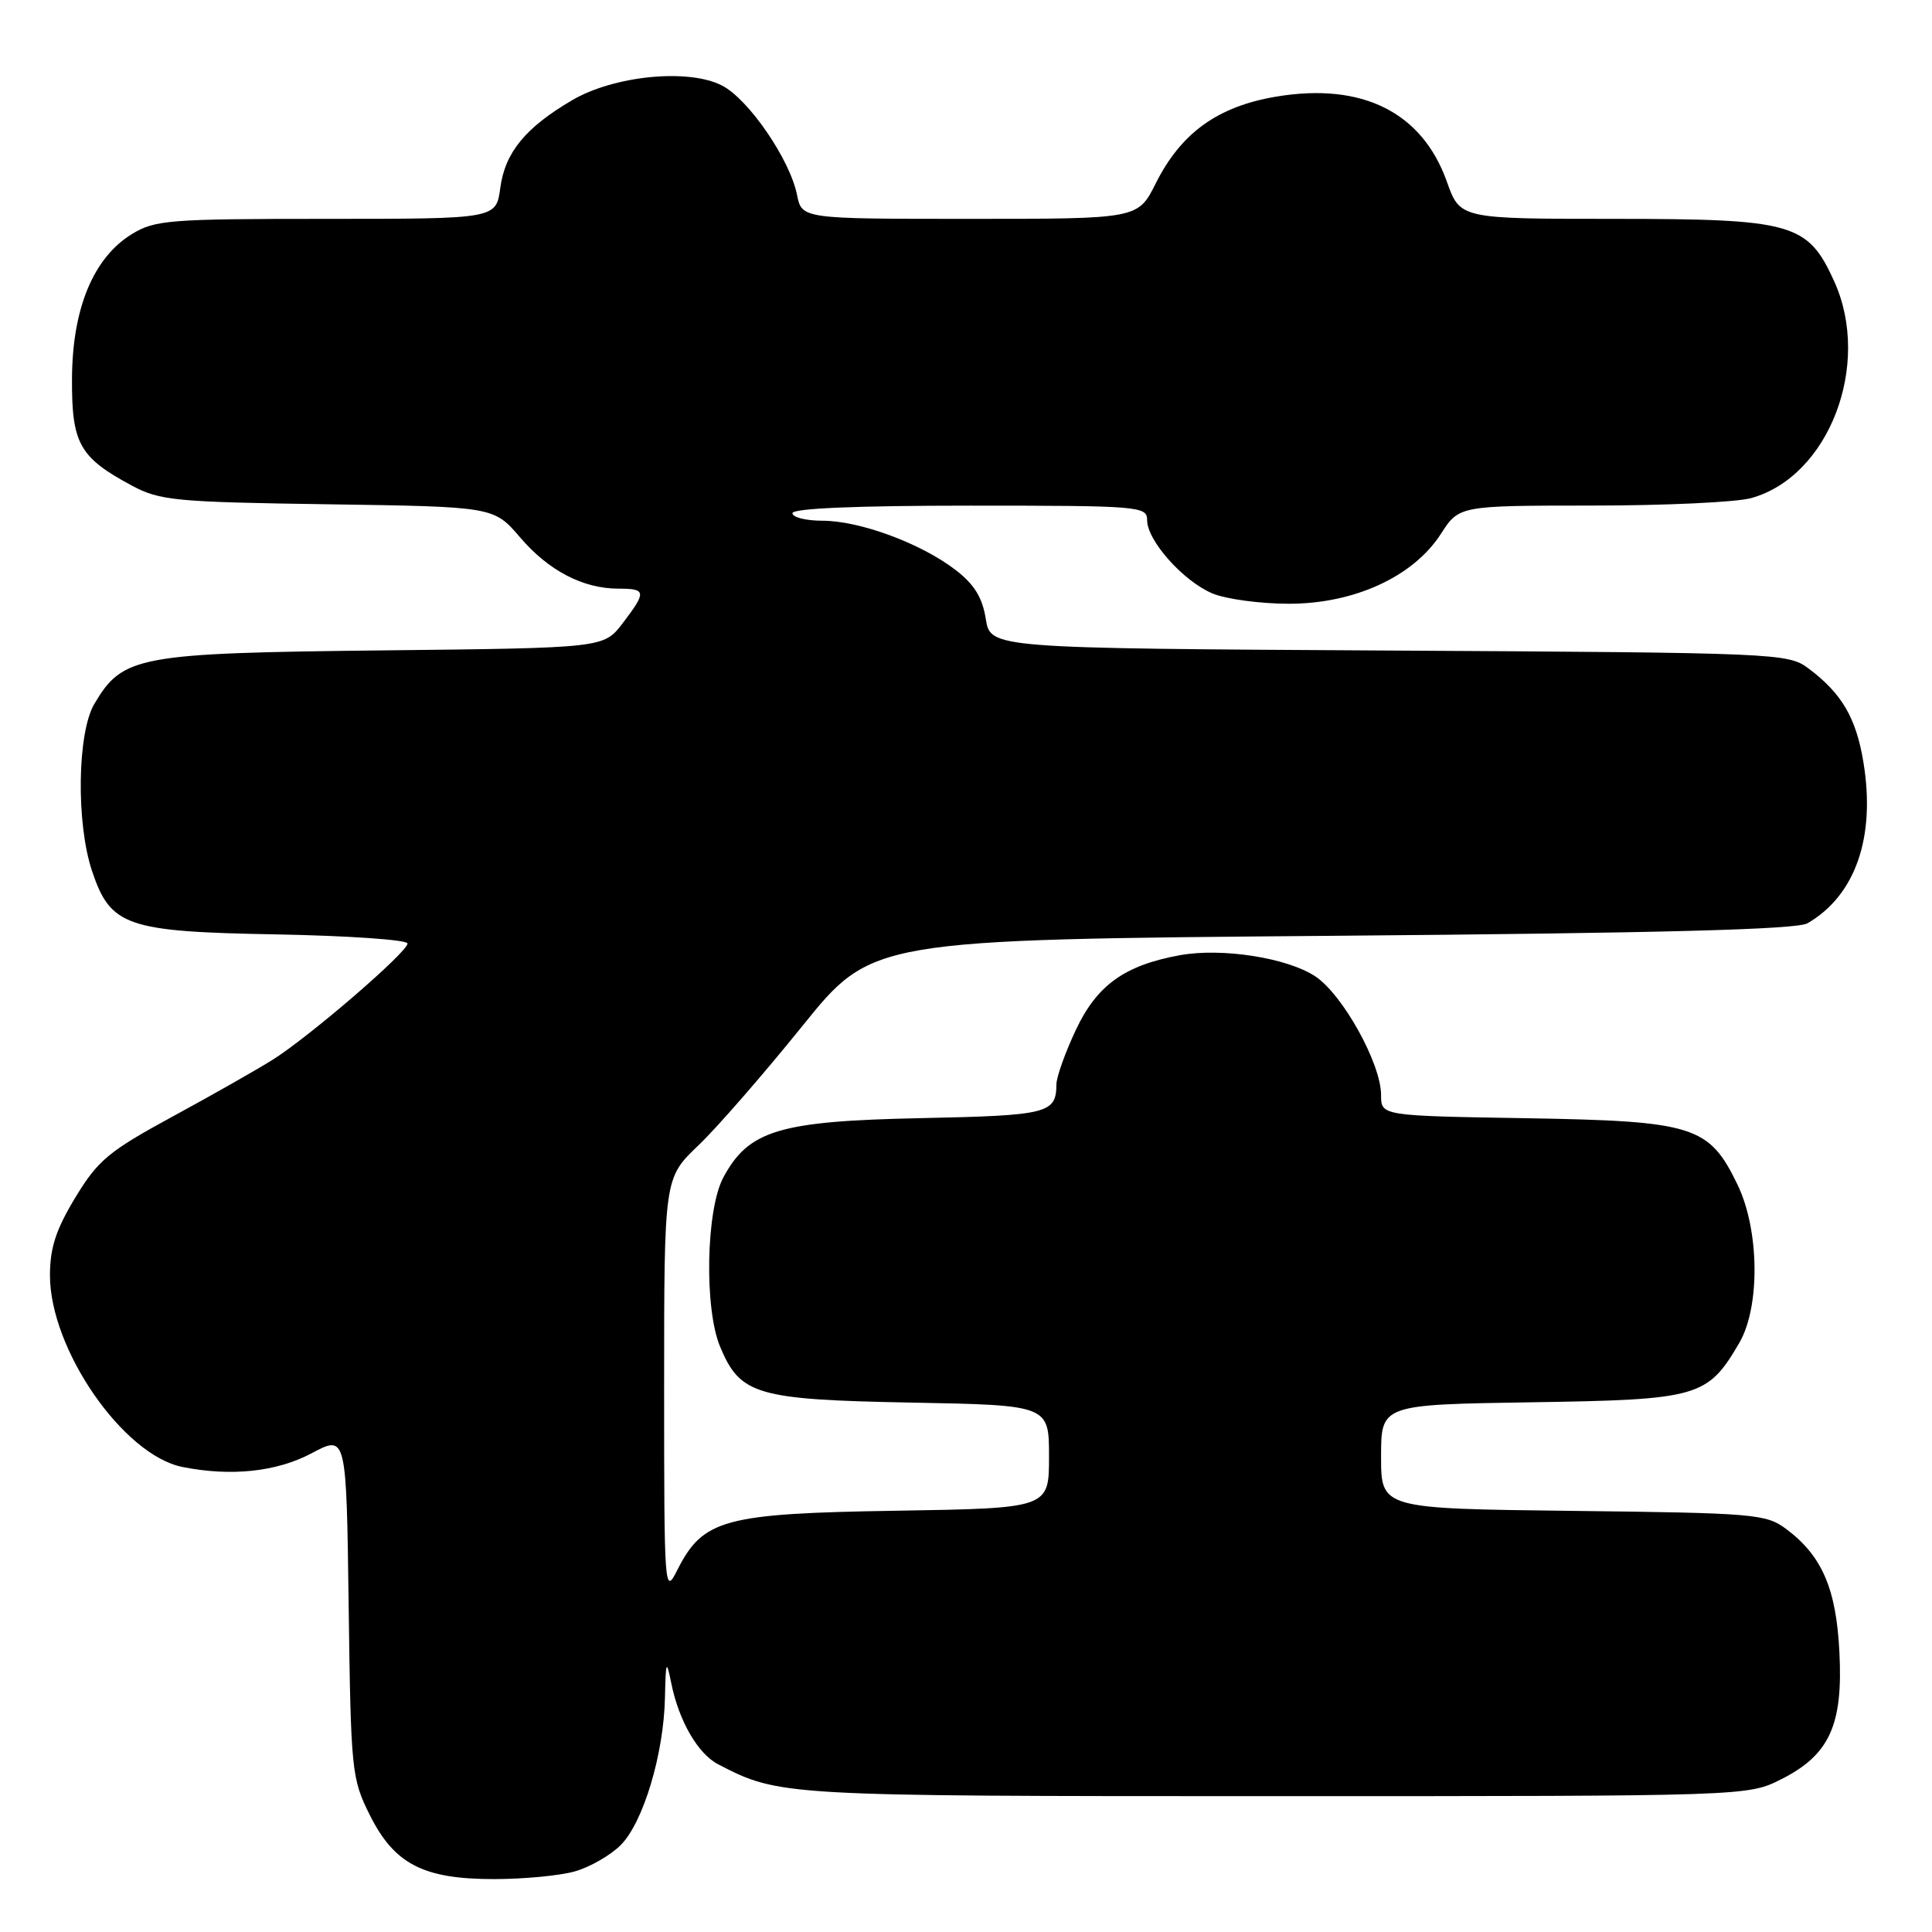<?xml version="1.0" encoding="UTF-8" standalone="no"?>
<!DOCTYPE svg PUBLIC "-//W3C//DTD SVG 1.1//EN" "http://www.w3.org/Graphics/SVG/1.1/DTD/svg11.dtd" >
<svg xmlns="http://www.w3.org/2000/svg" xmlns:xlink="http://www.w3.org/1999/xlink" version="1.1" viewBox="0 0 256 256">
 <g >
 <path fill="currentColor"
d=" M 76.13 247.98 C 78.12 247.43 80.88 245.85 82.25 244.48 C 85.23 241.49 87.96 232.43 88.11 224.93 C 88.22 220.04 88.30 219.85 88.94 223.00 C 89.95 228.03 92.47 232.38 95.16 233.78 C 103.30 237.99 103.53 238.00 168.91 238.00 C 231.58 238.00 231.58 238.00 236.04 235.75 C 242.42 232.53 244.23 228.57 243.73 218.89 C 243.31 210.50 241.42 206.14 236.68 202.60 C 234.01 200.61 232.47 200.48 208.43 200.20 C 183.00 199.90 183.00 199.90 183.00 193.01 C 183.00 186.12 183.00 186.12 202.93 185.81 C 225.11 185.47 226.25 185.14 230.46 177.95 C 233.25 173.17 233.14 162.99 230.23 156.97 C 226.45 149.17 224.48 148.55 202.25 148.17 C 183.00 147.85 183.00 147.85 183.00 145.10 C 183.00 140.94 177.92 131.78 174.28 129.37 C 170.56 126.91 161.91 125.56 156.34 126.57 C 149.03 127.90 145.37 130.52 142.58 136.42 C 141.16 139.42 139.99 142.69 139.98 143.69 C 139.95 147.54 138.86 147.81 122.00 148.16 C 103.25 148.55 99.20 149.76 95.84 156.03 C 93.55 160.31 93.30 173.40 95.42 178.45 C 98.08 184.83 100.23 185.46 120.70 185.85 C 139.00 186.19 139.00 186.19 139.00 193.02 C 139.00 199.85 139.00 199.85 118.75 200.18 C 95.95 200.54 93.15 201.30 89.75 208.03 C 88.05 211.42 88.00 210.83 88.00 183.80 C 88.00 156.11 88.00 156.11 92.51 151.80 C 94.99 149.44 101.18 142.32 106.28 136.00 C 115.54 124.50 115.54 124.50 176.52 124.00 C 220.09 123.64 238.07 123.17 239.50 122.34 C 245.85 118.66 248.54 110.95 246.92 101.04 C 245.96 95.14 244.05 91.87 239.62 88.56 C 236.92 86.55 235.58 86.49 184.05 86.20 C 131.24 85.90 131.24 85.90 130.62 82.00 C 130.16 79.13 129.08 77.40 126.55 75.47 C 121.96 71.97 113.90 69.00 108.99 69.00 C 106.80 69.00 105.00 68.55 105.00 68.00 C 105.00 67.36 113.50 67.00 128.50 67.00 C 151.02 67.00 152.00 67.08 152.00 68.92 C 152.00 71.64 156.80 77.02 160.67 78.64 C 162.47 79.39 167.02 80.00 170.79 80.00 C 179.46 80.00 187.27 76.41 190.92 70.75 C 193.34 67.00 193.34 67.00 210.92 66.99 C 220.59 66.99 230.09 66.55 232.04 66.00 C 242.36 63.14 248.04 48.29 243.04 37.27 C 239.54 29.57 237.57 29.01 213.98 29.00 C 193.47 29.00 193.47 29.00 191.72 24.08 C 188.45 14.87 180.50 10.90 169.12 12.80 C 161.36 14.10 156.51 17.59 153.14 24.30 C 150.79 29.00 150.79 29.00 128.52 29.00 C 106.25 29.00 106.25 29.00 105.61 25.82 C 104.68 21.15 99.20 13.15 95.68 11.34 C 91.25 9.04 81.36 10.01 75.79 13.29 C 69.61 16.92 66.92 20.21 66.29 24.90 C 65.74 29.00 65.74 29.00 43.24 29.00 C 22.34 29.00 20.50 29.15 17.44 31.04 C 12.37 34.17 9.59 40.88 9.54 50.13 C 9.49 58.79 10.51 60.61 17.50 64.36 C 21.18 66.33 23.27 66.53 43.47 66.82 C 65.43 67.14 65.43 67.14 68.91 71.20 C 72.70 75.63 77.25 78.00 81.97 78.00 C 85.64 78.00 85.69 78.41 82.50 82.59 C 80.00 85.86 80.00 85.86 50.75 86.18 C 18.21 86.54 16.27 86.90 12.50 93.27 C 10.24 97.09 10.07 109.07 12.20 115.43 C 14.65 122.73 16.75 123.46 36.57 123.81 C 46.16 123.99 54.00 124.53 54.00 125.02 C 54.00 126.15 41.11 137.27 36.21 140.37 C 34.17 141.66 28.19 145.06 22.92 147.92 C 14.40 152.55 12.98 153.73 9.98 158.68 C 7.41 162.93 6.62 165.35 6.62 169.00 C 6.62 178.78 16.32 192.81 24.17 194.38 C 30.62 195.67 36.65 195.03 41.30 192.56 C 45.90 190.11 45.90 190.11 46.20 212.81 C 46.49 234.71 46.59 235.67 49.00 240.50 C 52.26 247.02 56.10 249.00 65.50 248.99 C 69.35 248.99 74.13 248.54 76.13 247.98 Z "/>
</g>
</svg>